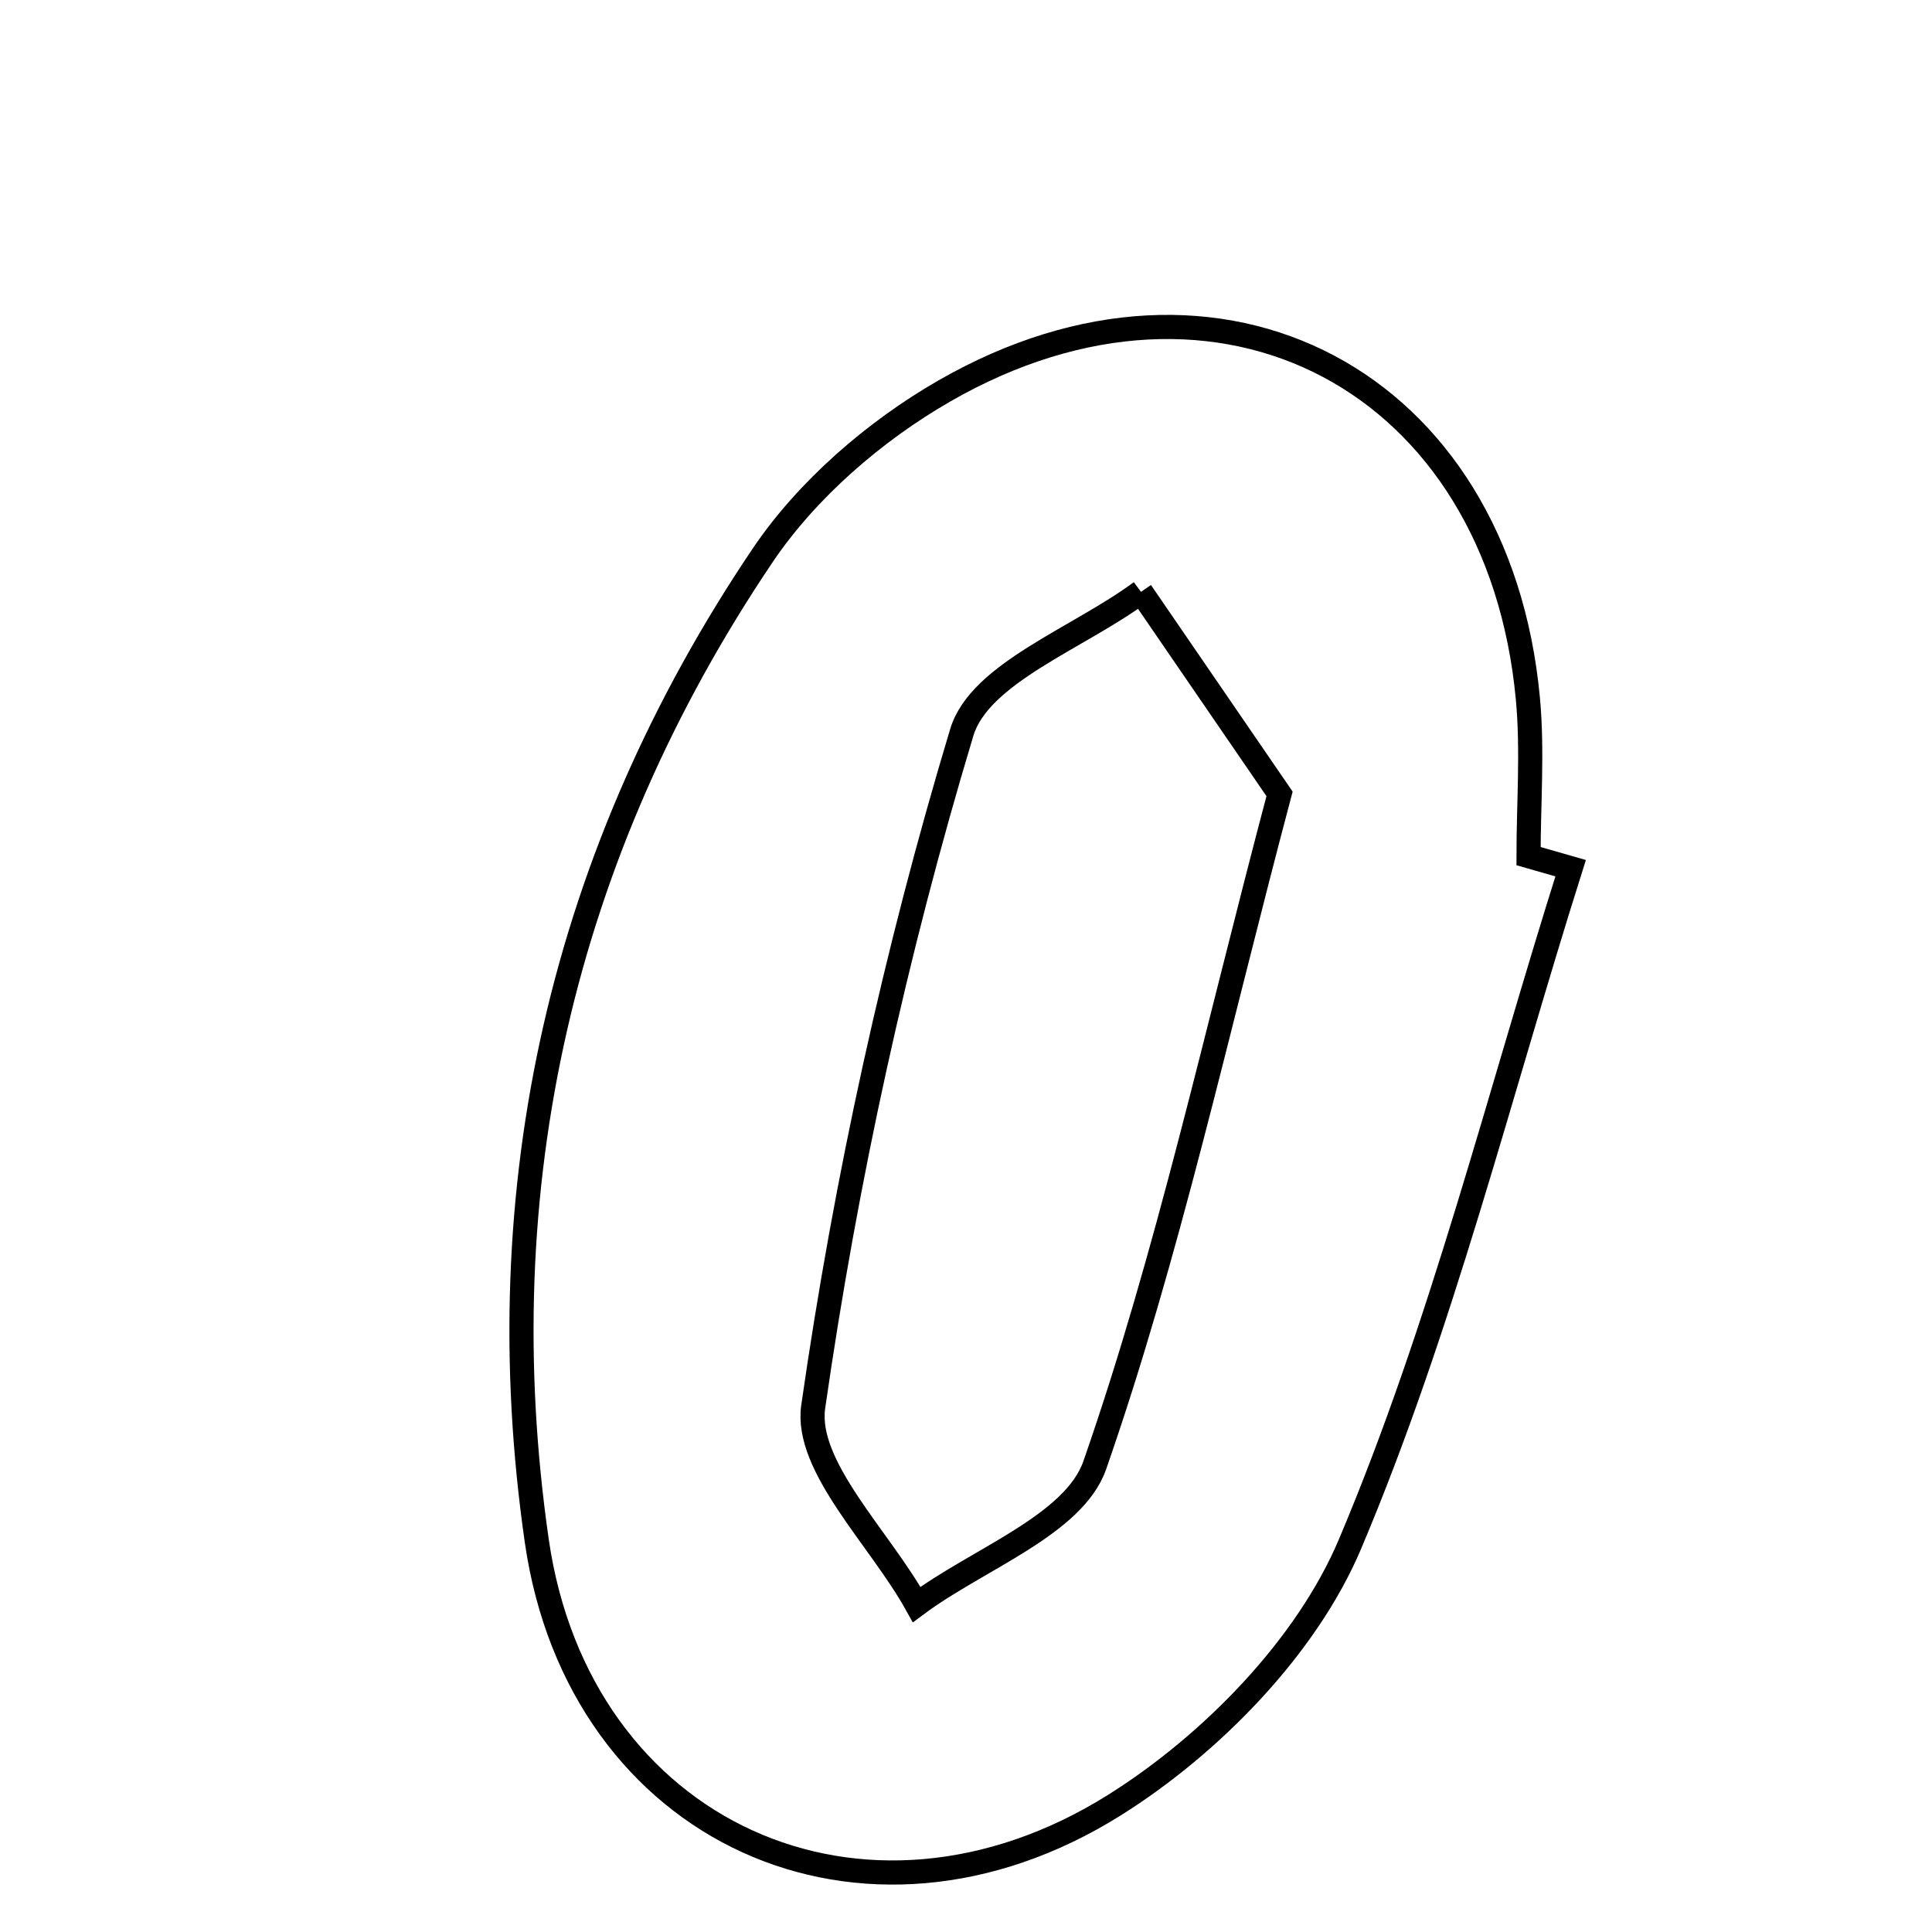 <svg xmlns="http://www.w3.org/2000/svg" viewBox="0.0 0.0 24.0 24.0" height="200px" width="200px"><path fill="none" stroke="black" stroke-width=".3" stroke-opacity="1.0"  filling="0" d="M11.729 4.858 C15.157 2.885 18.612 4.734 18.98 8.679 C19.04 9.326 18.988 9.984 18.988 10.635 C19.163 10.685 19.337 10.735 19.511 10.785 C18.623 13.594 17.913 16.477 16.771 19.179 C16.231 20.458 15.045 21.67 13.845 22.423 C10.733 24.375 7.191 22.769 6.668 19.141 C6.037 14.757 6.979 10.6 9.474 6.899 C10.027 6.079 10.866 5.354 11.729 4.858"></path>
<path fill="none" stroke="black" stroke-width=".3" stroke-opacity="1.0"  filling="0" d="M14.174 7.352 C14.743 8.182 15.313 9.013 15.895 9.862 C15.1 12.859 14.51 15.586 13.6 18.2 C13.341 18.944 12.15 19.364 11.387 19.932 C10.931 19.109 9.996 18.218 10.102 17.475 C10.508 14.648 11.124 11.831 11.948 9.097 C12.171 8.359 13.404 7.925 14.174 7.352"></path></svg>